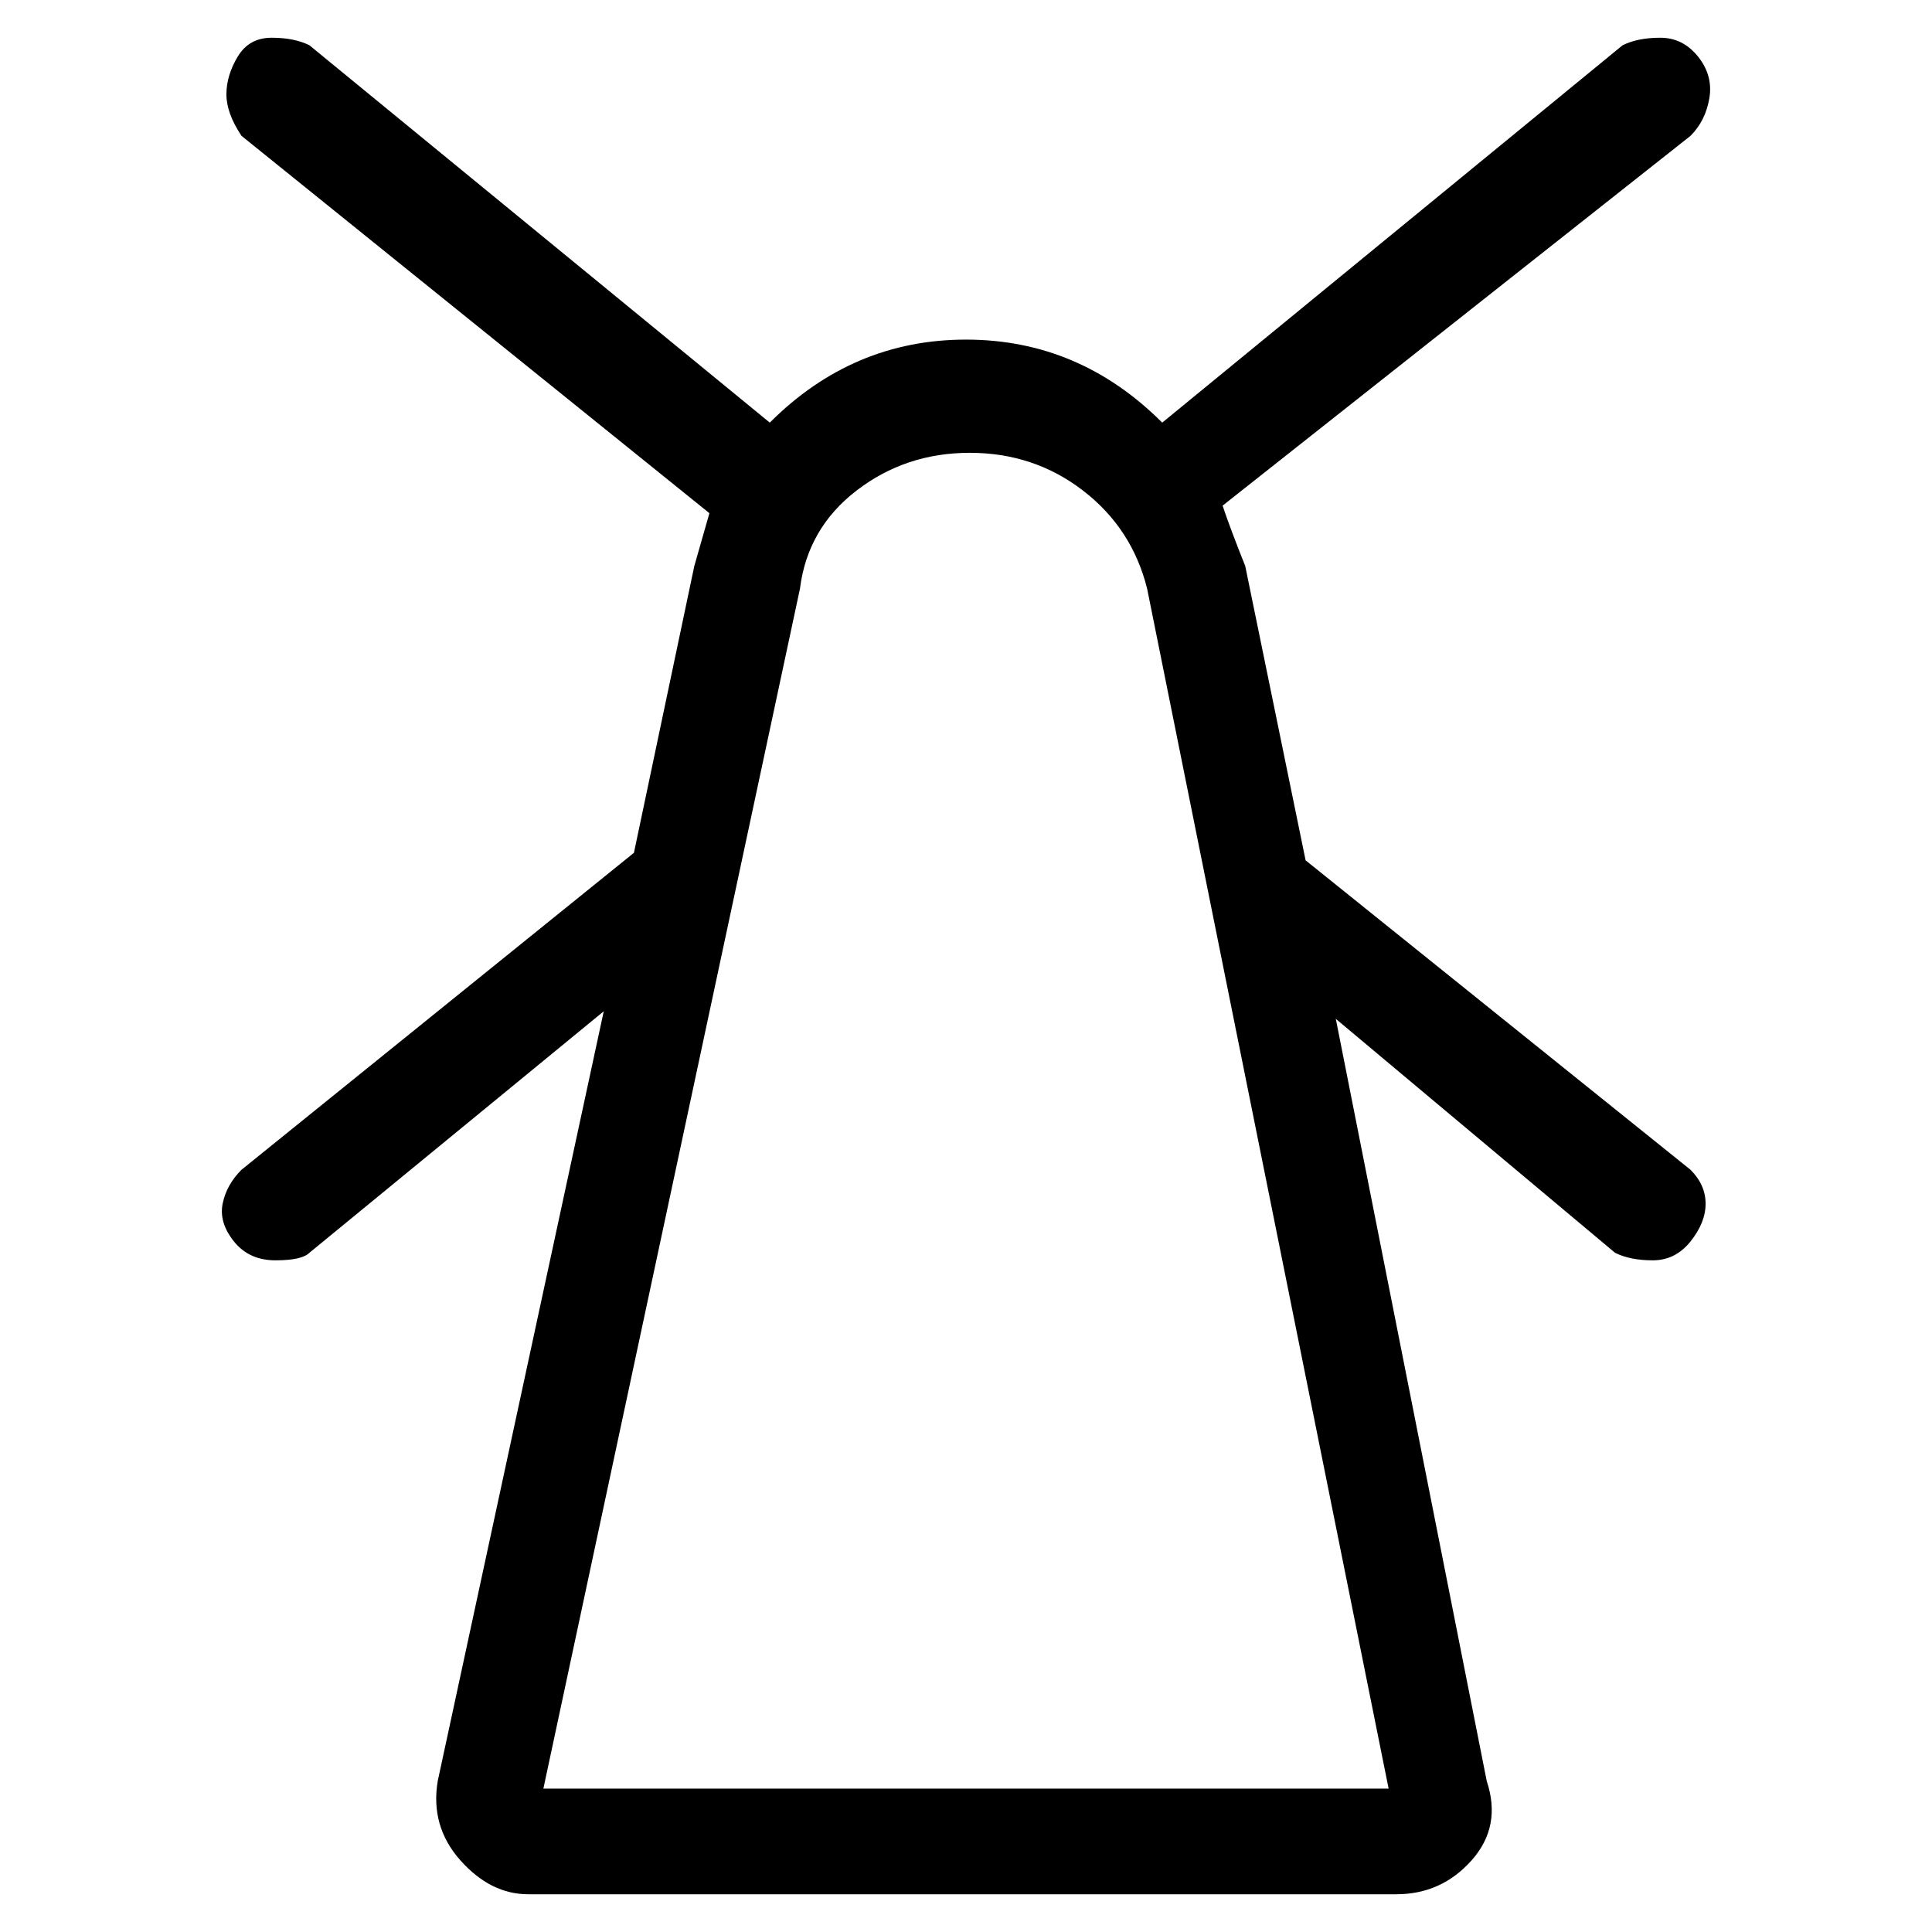<svg viewBox="0 0 256 256" xmlns="http://www.w3.org/2000/svg">
  <path transform="scale(1, -1) translate(0, -256)" fill="currentColor" d="M224 101l-51 41l-8 39q-2 5 -3 8l62 49q2 2 2.5 5t-1.5 5.5t-5 2.5t-5 -1l-61 -50q-11 11 -26 11t-26 -11l-61 50q-2 1 -5 1t-4.5 -2.5t-1.5 -5t2 -5.5l62 -50l-2 -7l-8 -38l-52 -42q-2 -2 -2.5 -4.5t1.5 -5t5.5 -2.5t4.5 1l39 32l-22 -102q-1 -6 3 -10.5t9 -4.5h115 q6 0 10 4.5t2 10.5l-20 101l37 -31q2 -1 5 -1t5 2.5t2 5t-2 4.5zM72 19l34 159q1 8 7.5 13t15 5t15 -5t8.5 -13l32 -159h-112z" />
</svg>